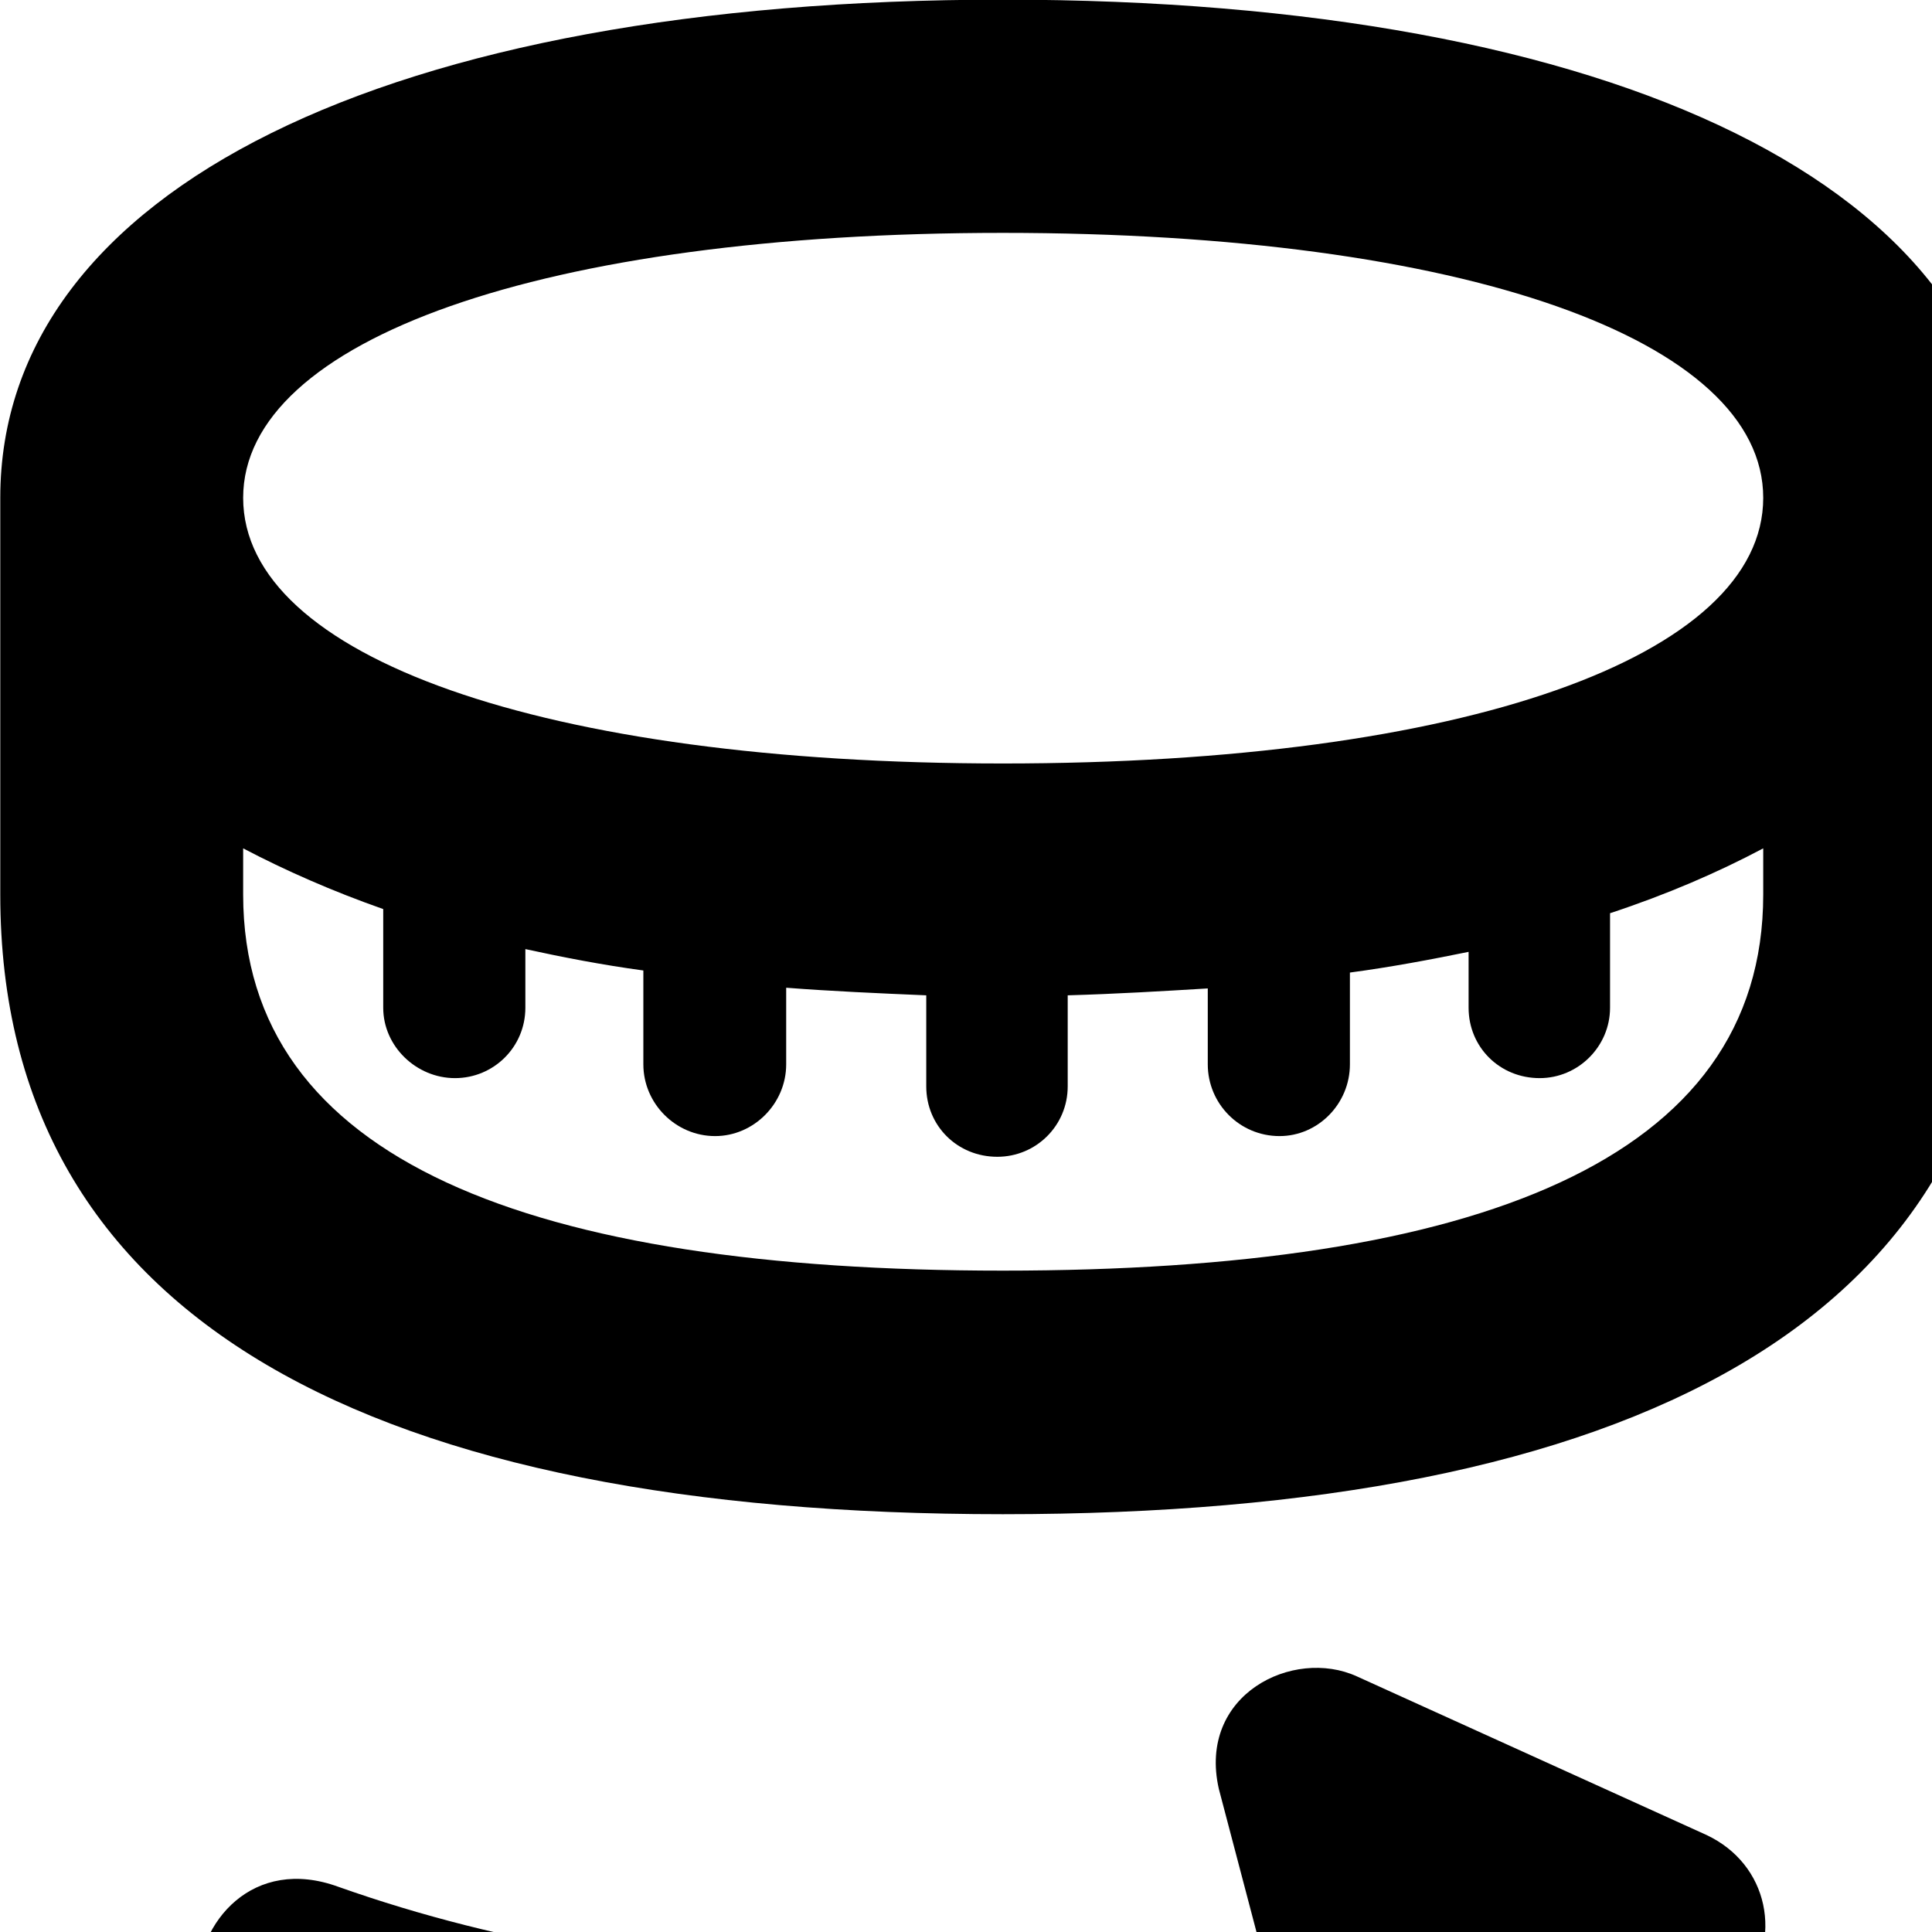 <svg xmlns="http://www.w3.org/2000/svg" viewBox="0 0 28 28" width="28" height="28">
  <path d="M14.534 21.945C23.614 21.945 29.084 19.165 29.084 12.965V7.215C29.084 2.745 23.434 -0.005 14.534 -0.005C5.634 -0.005 0.004 2.745 0.004 7.215V12.965C0.004 19.165 5.454 21.945 14.534 21.945ZM14.534 11.065C7.864 11.065 3.524 9.515 3.524 7.215C3.524 4.925 7.864 3.375 14.534 3.375C21.224 3.375 25.554 4.925 25.554 7.215C25.554 9.515 21.224 11.065 14.534 11.065ZM7.614 14.605V13.755C8.164 13.875 8.734 13.985 9.324 14.065V15.425C9.324 15.995 9.794 16.465 10.364 16.465C10.924 16.465 11.394 15.995 11.394 15.425V14.315C12.044 14.365 12.714 14.395 13.424 14.425V15.745C13.424 16.315 13.874 16.765 14.454 16.765C15.014 16.765 15.474 16.315 15.474 15.745V14.425C16.174 14.405 16.844 14.365 17.504 14.325V15.425C17.504 15.995 17.964 16.465 18.544 16.465C19.104 16.465 19.564 15.995 19.564 15.425V14.095C20.164 14.015 20.744 13.905 21.284 13.795V14.605C21.284 15.175 21.734 15.625 22.314 15.625C22.874 15.625 23.334 15.165 23.334 14.605V13.235C24.154 12.965 24.894 12.645 25.554 12.295V12.965C25.554 16.825 21.374 18.415 14.534 18.415C7.714 18.415 3.524 16.825 3.524 12.965V12.295C4.134 12.615 4.814 12.915 5.554 13.175V14.605C5.554 15.165 6.034 15.625 6.594 15.625C7.154 15.625 7.614 15.175 7.614 14.605ZM2.854 28.805C2.854 29.405 3.144 30.035 3.874 30.285C6.594 31.215 9.624 31.735 12.724 31.735C14.904 31.735 17.004 31.485 18.994 31.035L19.454 32.815C19.774 34.155 21.264 34.235 21.934 33.375L25.224 28.915C25.864 28.085 25.624 27.015 24.734 26.595L19.664 24.295C18.744 23.875 17.354 24.555 17.664 25.925L18.214 28.015C16.474 28.405 14.644 28.615 12.724 28.615C9.944 28.615 7.304 28.195 4.904 27.345C3.674 26.895 2.854 27.845 2.854 28.805Z" />
</svg>